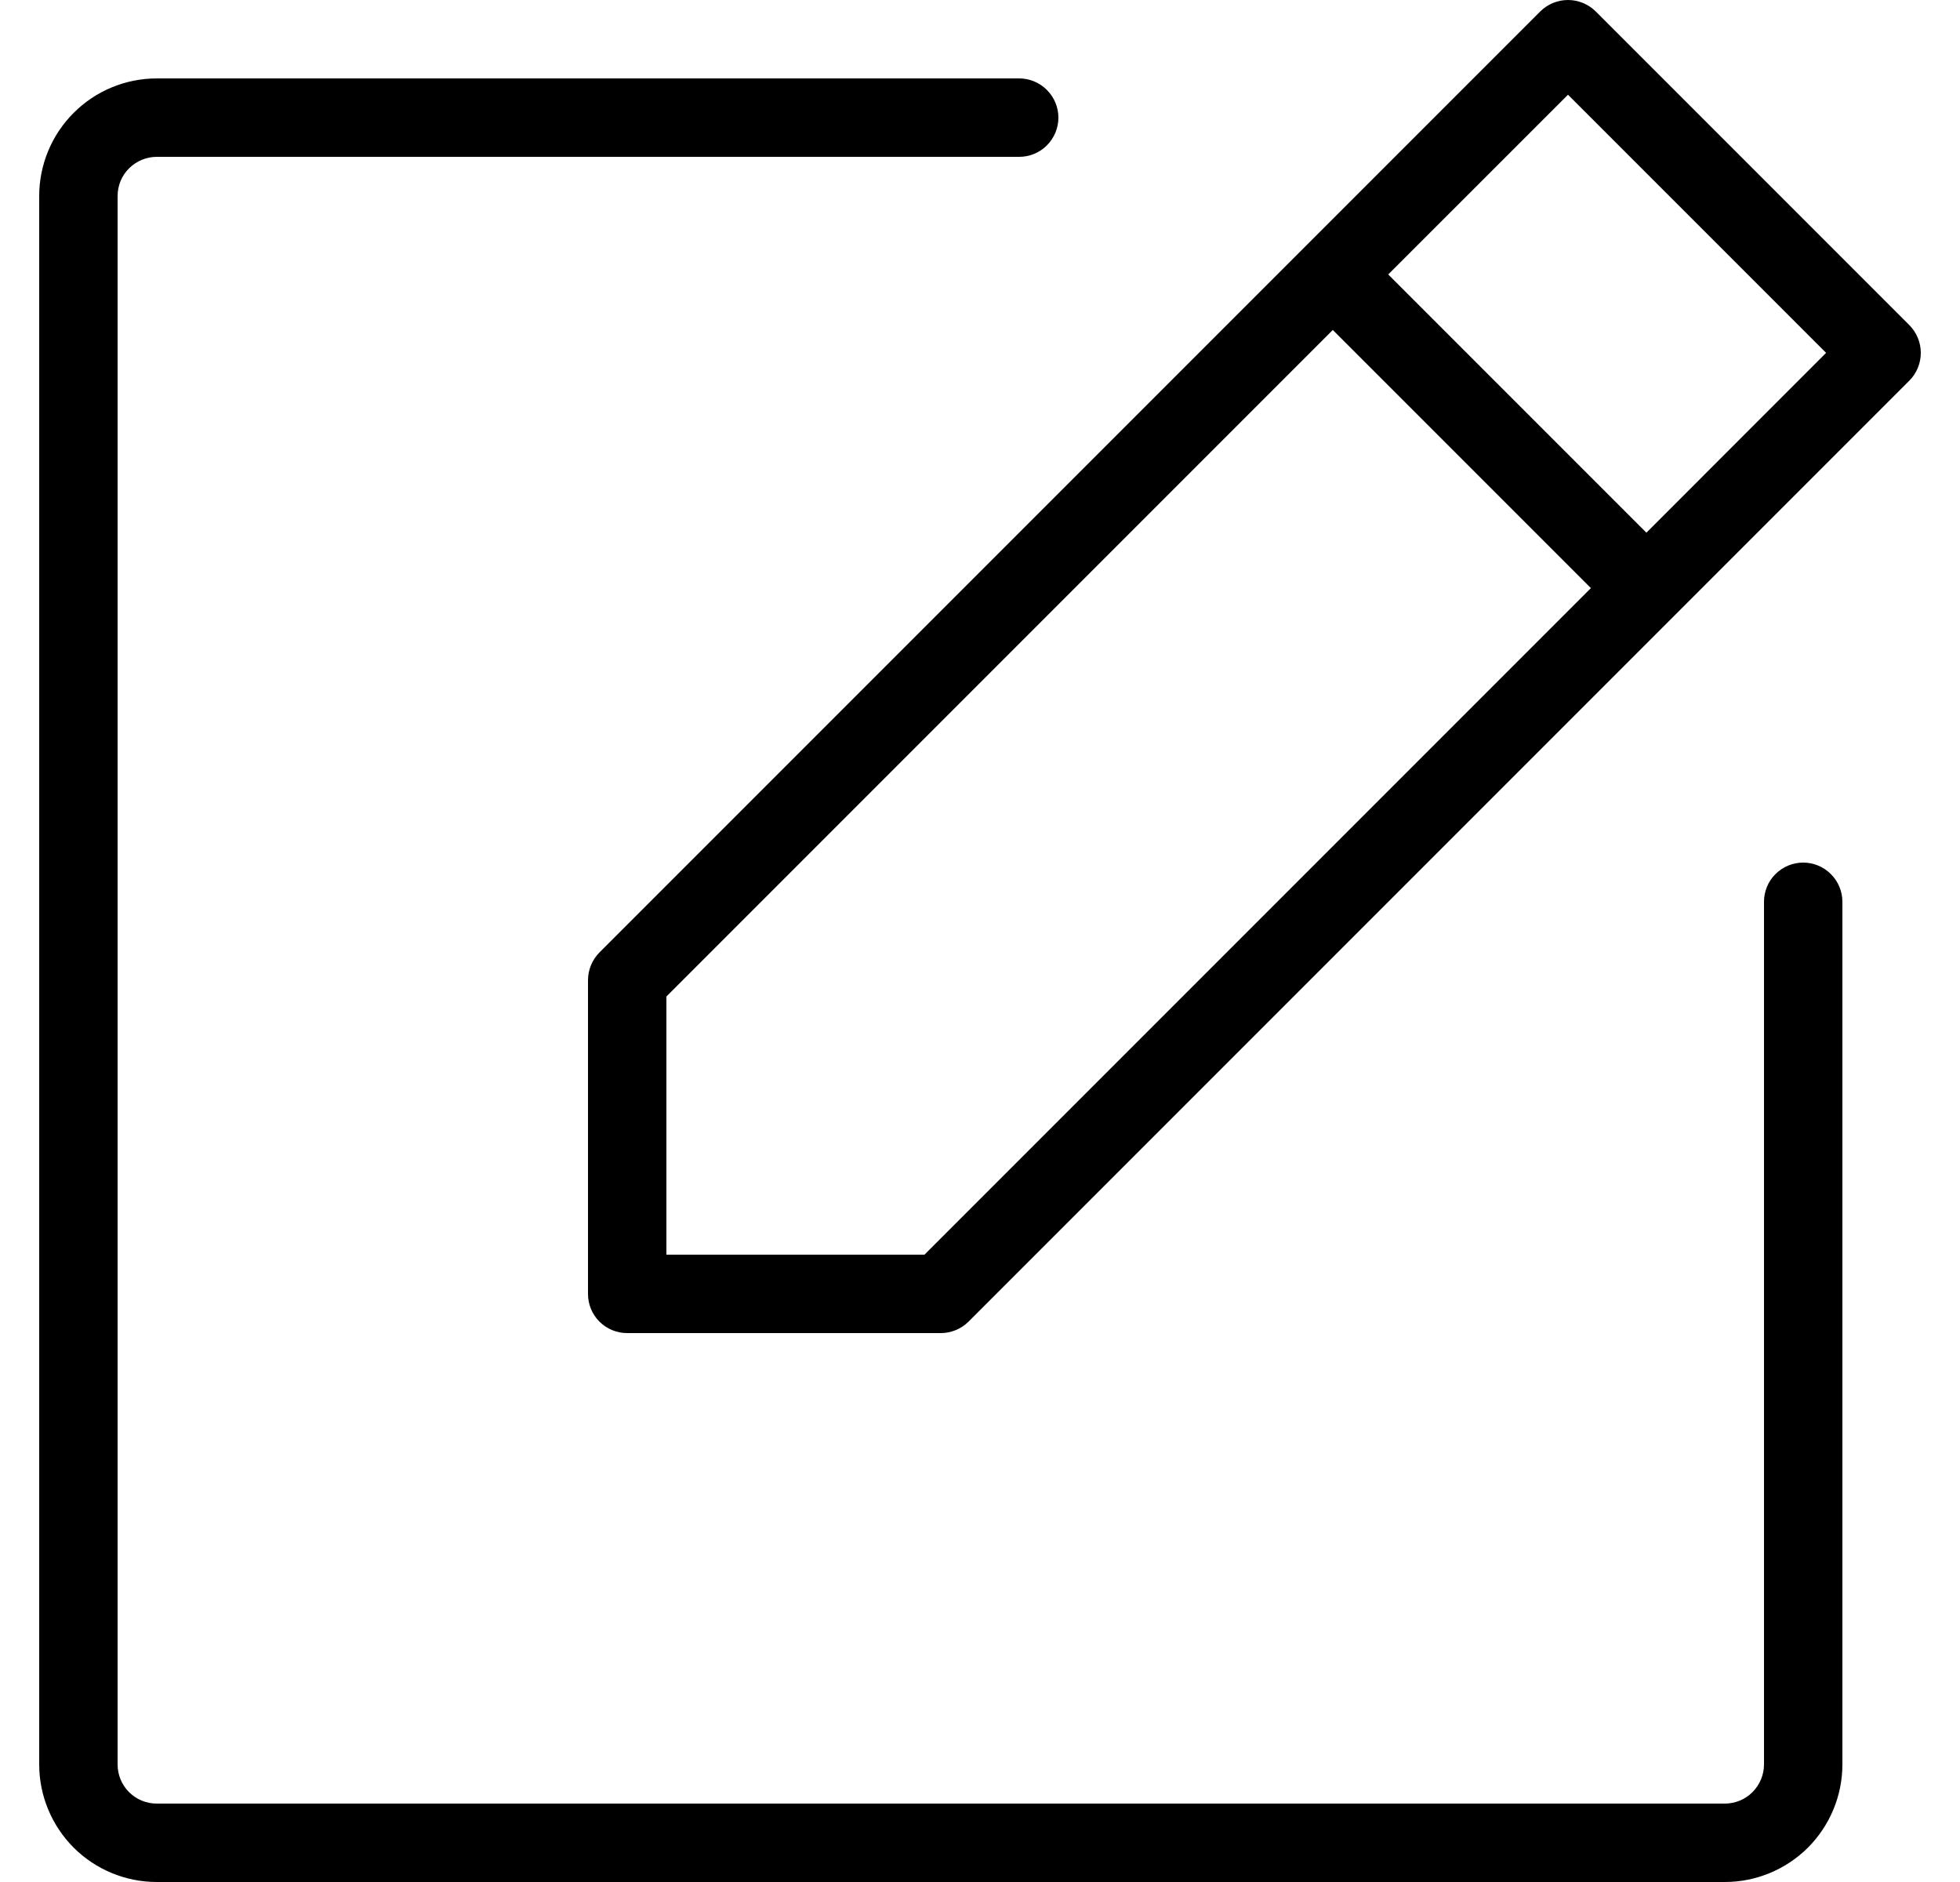 <svg width="25" height="24" viewBox="0 0 25 24" fill="none" xmlns="http://www.w3.org/2000/svg">
<path d="M24.354 4.146L20.354 0.146C20.307 0.1 20.252 0.063 20.191 0.038C20.131 0.013 20.066 -0 20 -0C19.934 -0 19.869 0.013 19.808 0.038C19.748 0.063 19.692 0.1 19.646 0.146L7.646 12.146C7.6 12.193 7.563 12.248 7.538 12.309C7.513 12.37 7.5 12.434 7.5 12.5V16.5C7.5 16.633 7.552 16.76 7.646 16.854C7.74 16.948 7.867 17 8 17H12C12.066 17 12.13 16.987 12.191 16.962C12.252 16.937 12.307 16.9 12.354 16.854L24.354 4.854C24.4 4.808 24.437 4.752 24.462 4.692C24.487 4.631 24.5 4.566 24.5 4.5C24.5 4.434 24.487 4.369 24.462 4.309C24.437 4.248 24.4 4.193 24.354 4.146ZM11.792 16H8.5V12.708L17 4.208L20.292 7.5L11.792 16ZM21 6.793L17.707 3.5L20 1.208L23.292 4.5L21 6.793ZM23.5 11.5V22.5C23.5 22.898 23.342 23.279 23.061 23.561C22.779 23.842 22.398 24 22 24H2C1.602 24 1.22 23.842 0.939 23.561C0.658 23.279 0.5 22.898 0.5 22.5V2.5C0.5 2.102 0.658 1.721 0.939 1.44C1.22 1.158 1.602 1 2 1H13C13.132 1 13.26 1.053 13.353 1.147C13.447 1.24 13.5 1.368 13.5 1.5C13.5 1.633 13.447 1.76 13.353 1.854C13.26 1.948 13.132 2 13 2H2C1.867 2 1.74 2.053 1.646 2.147C1.552 2.24 1.5 2.368 1.5 2.5V22.5C1.5 22.633 1.552 22.76 1.646 22.854C1.74 22.948 1.867 23 2 23H22C22.132 23 22.26 22.948 22.353 22.854C22.447 22.76 22.5 22.633 22.5 22.5V11.5C22.5 11.368 22.552 11.24 22.646 11.147C22.74 11.053 22.867 11 23 11C23.132 11 23.26 11.053 23.353 11.147C23.447 11.24 23.5 11.368 23.5 11.5Z" fill="black"/>
</svg>
